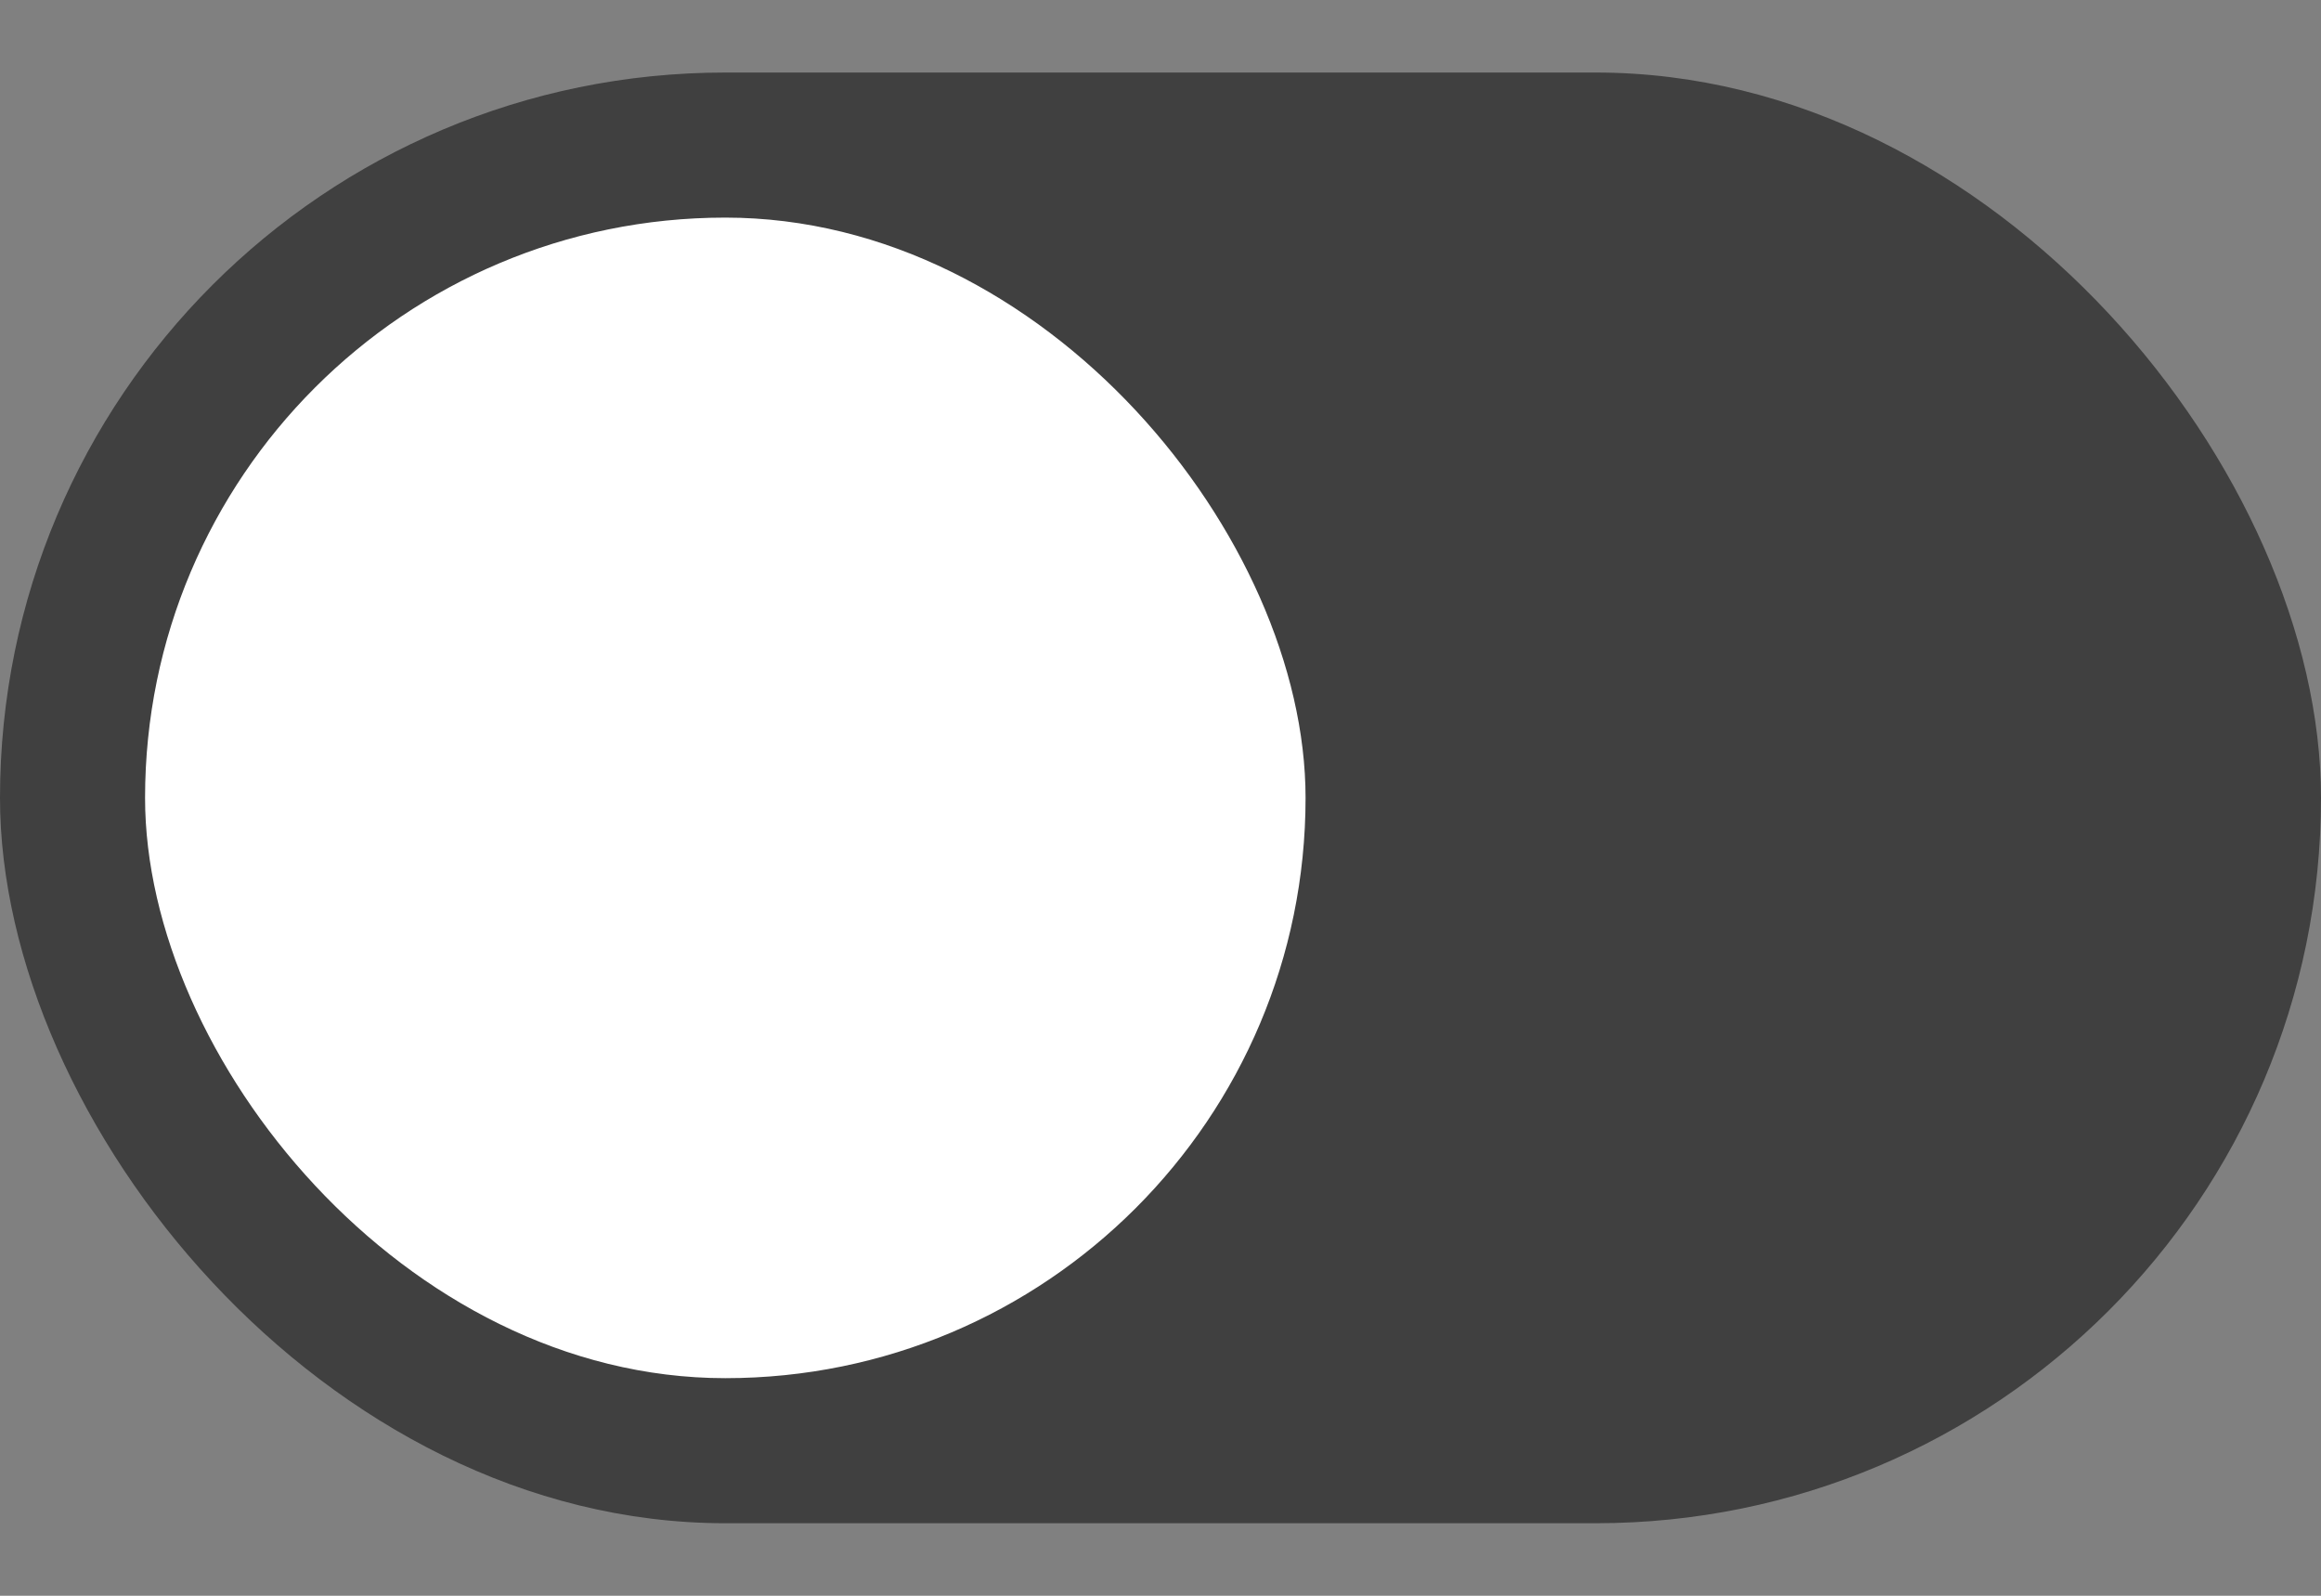 <svg width="32" height="22" viewBox="0 0 32 22" fill="none" xmlns="http://www.w3.org/2000/svg">
<rect x="0" y="0" width="32" height="22" fill="#808080" stroke="none"/>
<rect y="1" width="32" height="20" rx="10" fill="#404040"/>
<rect x="2" y="3" width="16" height="16" rx="8" fill="white"/>
</svg>
